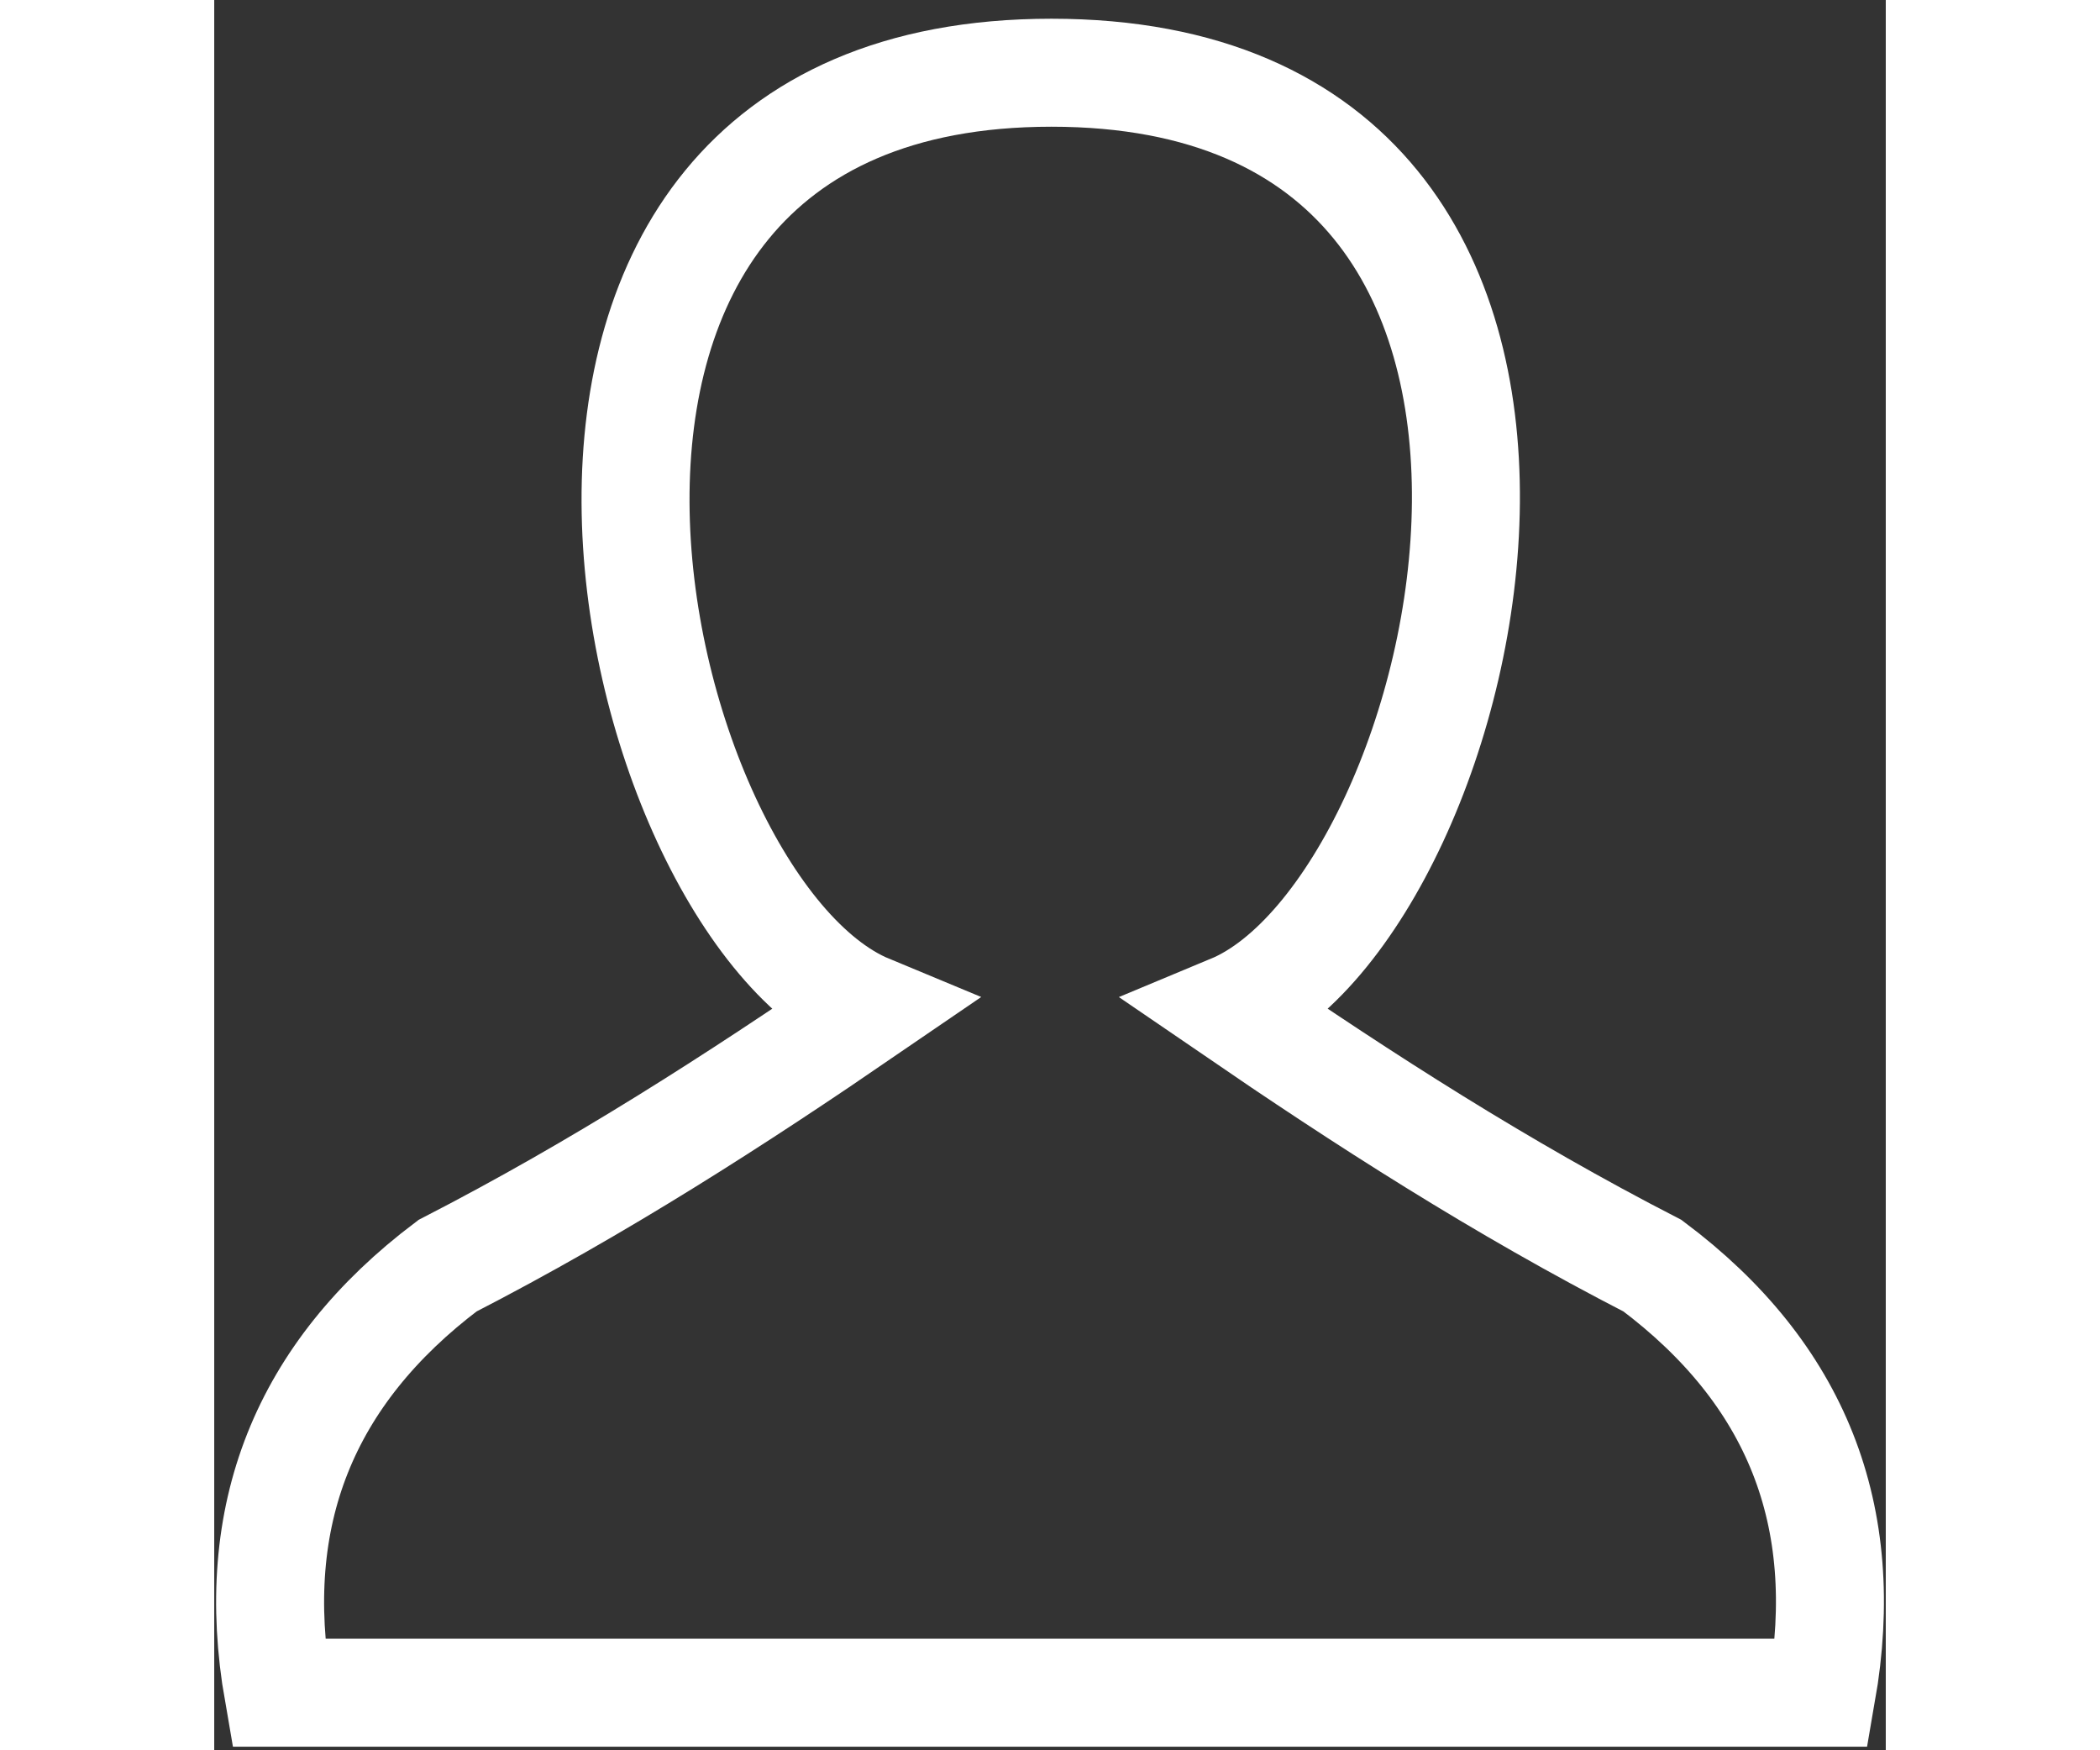<?xml version="1.0" encoding="UTF-8"?>
<!DOCTYPE svg PUBLIC "-//W3C//DTD SVG 1.1//EN" "http://www.w3.org/Graphics/SVG/1.1/DTD/svg11.dtd">
<!-- Creator: CorelDRAW X6 -->
<svg xmlns="http://www.w3.org/2000/svg" xml:space="preserve" width="24px" height="20px" version="1.1" style="shape-rendering:geometricPrecision; text-rendering:geometricPrecision; image-rendering:optimizeQuality; fill-rule:evenodd; clip-rule:evenodd"
viewBox="0 0 2322 2431"
 xmlns:xlink="http://www.w3.org/1999/xlink">
 <rect x="0" y="0" width="2322" height="2431" fill="#333333" stroke="none"/>
 <defs>
  <style type="text/css">
   <![CDATA[
    .str0 {stroke:white;stroke-width:150}
    .fil0 {fill:none}
   ]]>
  </style>
 </defs>
 <g id="Слой_x0020_1">
  <path class="fil0 str0" d="M1237 2351l-1148 0c-43,-246 36,-443 235,-593 212,-109 401,-231 585,-357 -342,-142 -606,-1300 254,-1300 861,0 591,1158 250,1300 184,126 373,248 585,357 200,150 278,347 235,593l-1148 0"/>
 </g>
</svg>
